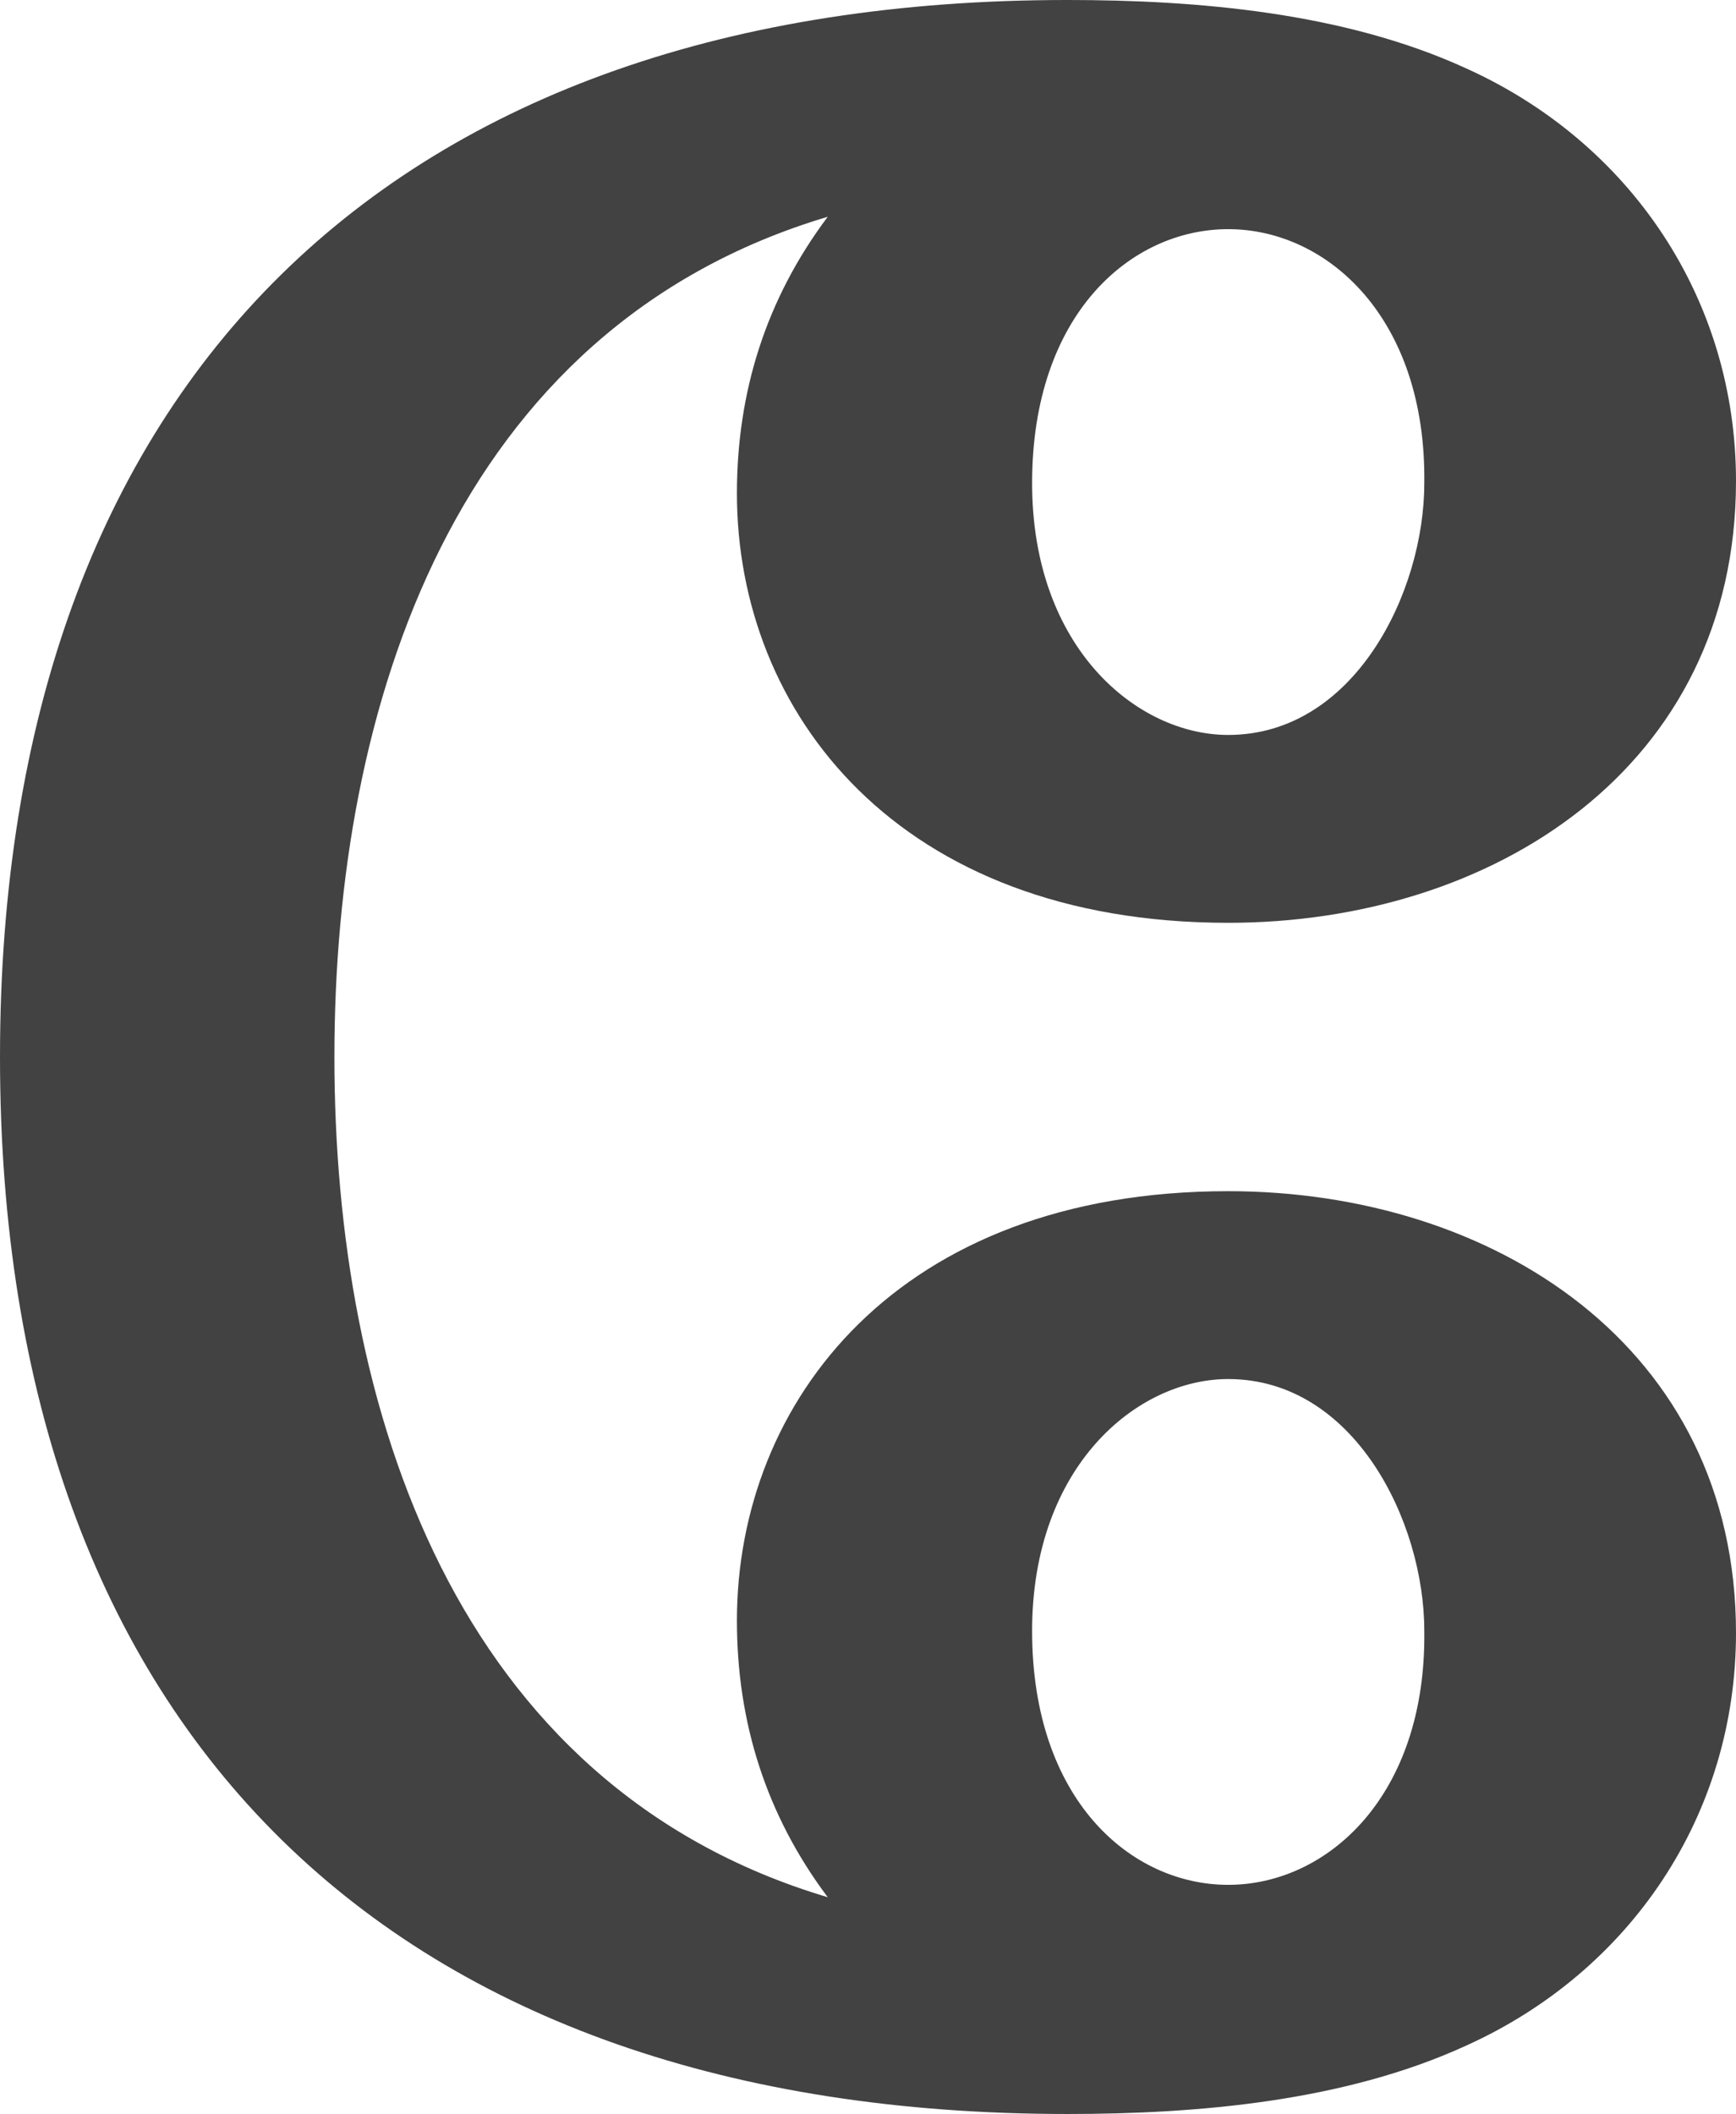 <?xml version="1.0" encoding="UTF-8"?>
<!DOCTYPE svg PUBLIC "-//W3C//DTD SVG 1.1//EN" "http://www.w3.org/Graphics/SVG/1.1/DTD/svg11.dtd">
<!-- Creator: CorelDRAW X8 -->
<svg xmlns="http://www.w3.org/2000/svg" xml:space="preserve" width="841px" height="1024px" version="1.1" style="shape-rendering:geometricPrecision; text-rendering:geometricPrecision; image-rendering:optimizeQuality; fill-rule:evenodd; clip-rule:evenodd"
viewBox="0 0 841 1024"
 xmlns:xlink="http://www.w3.org/1999/xlink">
 <defs>
  <style type="text/css">
   <![CDATA[
    .fil0 {fill:#434242;fill-rule:nonzero}
   ]]>
  </style>
 </defs>
 <g id="Layer_x0020_1">
  <path class="fil0" d="M517 1024c63,0 134,-6 193,-33 80,-36 131,-112 131,-200 0,-139 -118,-214 -246,-214 -160,0 -238,102 -238,208 0,49 14,94 44,134 -181,-54 -239,-237 -239,-407 0,-170 58,-353 239,-407 -30,40 -44,85 -44,134 0,106 78,208 238,208 128,0 246,-75 246,-214 0,-88 -51,-164 -131,-200 -59,-27 -130,-33 -193,-33 -326,0 -517,184 -517,512 0,328 191,512 517,512zm78 -668c-44,0 -95,-42 -95,-122 0,-82 48,-123 95,-123 48,0 96,43 95,123 0,53 -34,122 -95,122zm0 557c-47,0 -95,-41 -95,-123 0,-80 51,-122 95,-122 61,0 95,69 95,122 1,80 -47,123 -95,123z"/>
 </g>
</svg>
